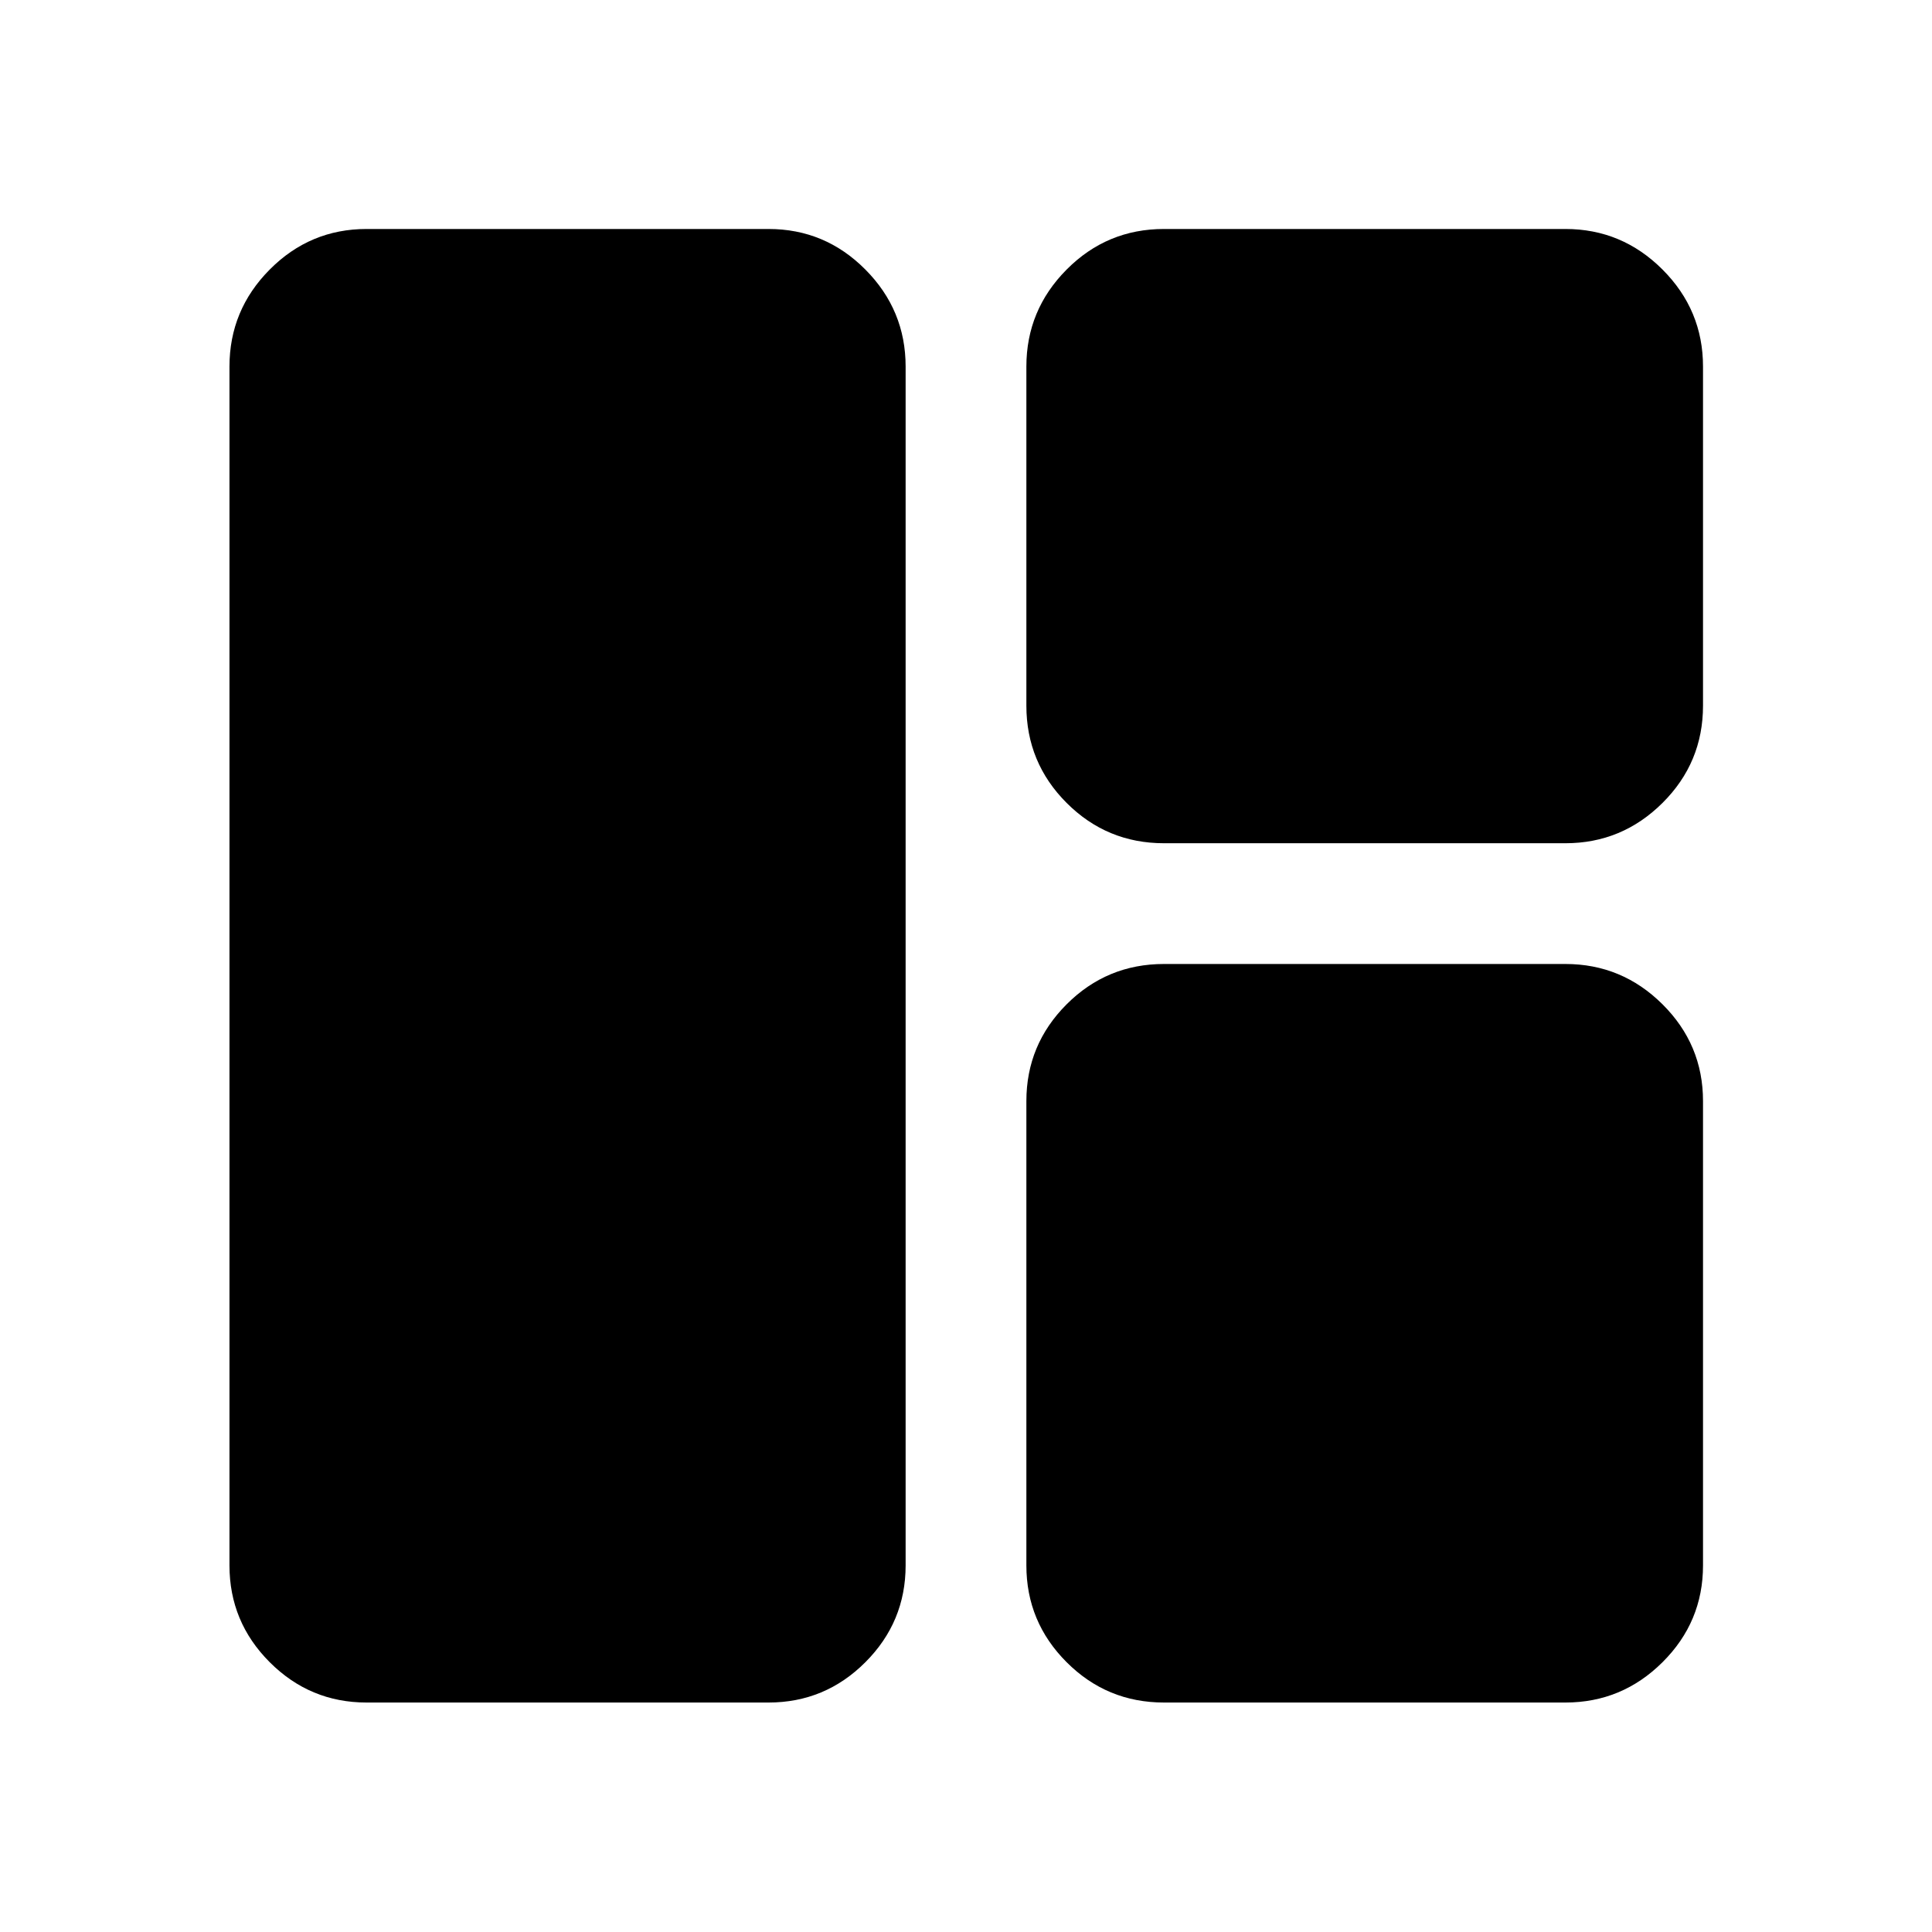 <svg xmlns="http://www.w3.org/2000/svg" width="48" height="48" viewBox="0 -960 960 960"><path d="M182.152-114.022q-28.092 0-48.111-20.019t-20.019-48.111v-595.696q0-28.092 20.019-48.231 20.019-20.139 48.111-20.139h199.717q28.092 0 48.112 20.139Q450-805.94 450-777.848v595.696q0 28.092-20.019 48.111-20.02 20.019-48.112 20.019H182.152Zm396.218 0q-28.331 0-48.351-20.019Q510-154.06 510-182.152v-230.717q0-28.092 20.019-48.112Q550.039-481 578.37-481h199.478q28.092 0 48.231 20.019 20.139 20.02 20.139 48.112v230.717q0 28.092-20.139 48.111t-48.231 20.019H578.37Zm0-426.978q-28.331 0-48.351-20.019Q510-581.039 510-609.37v-168.478q0-28.092 20.019-48.231 20.02-20.139 48.351-20.139h199.478q28.092 0 48.231 20.139 20.139 20.139 20.139 48.231v168.478q0 28.331-20.139 48.351Q805.94-541 777.848-541H578.37Z"/></svg>